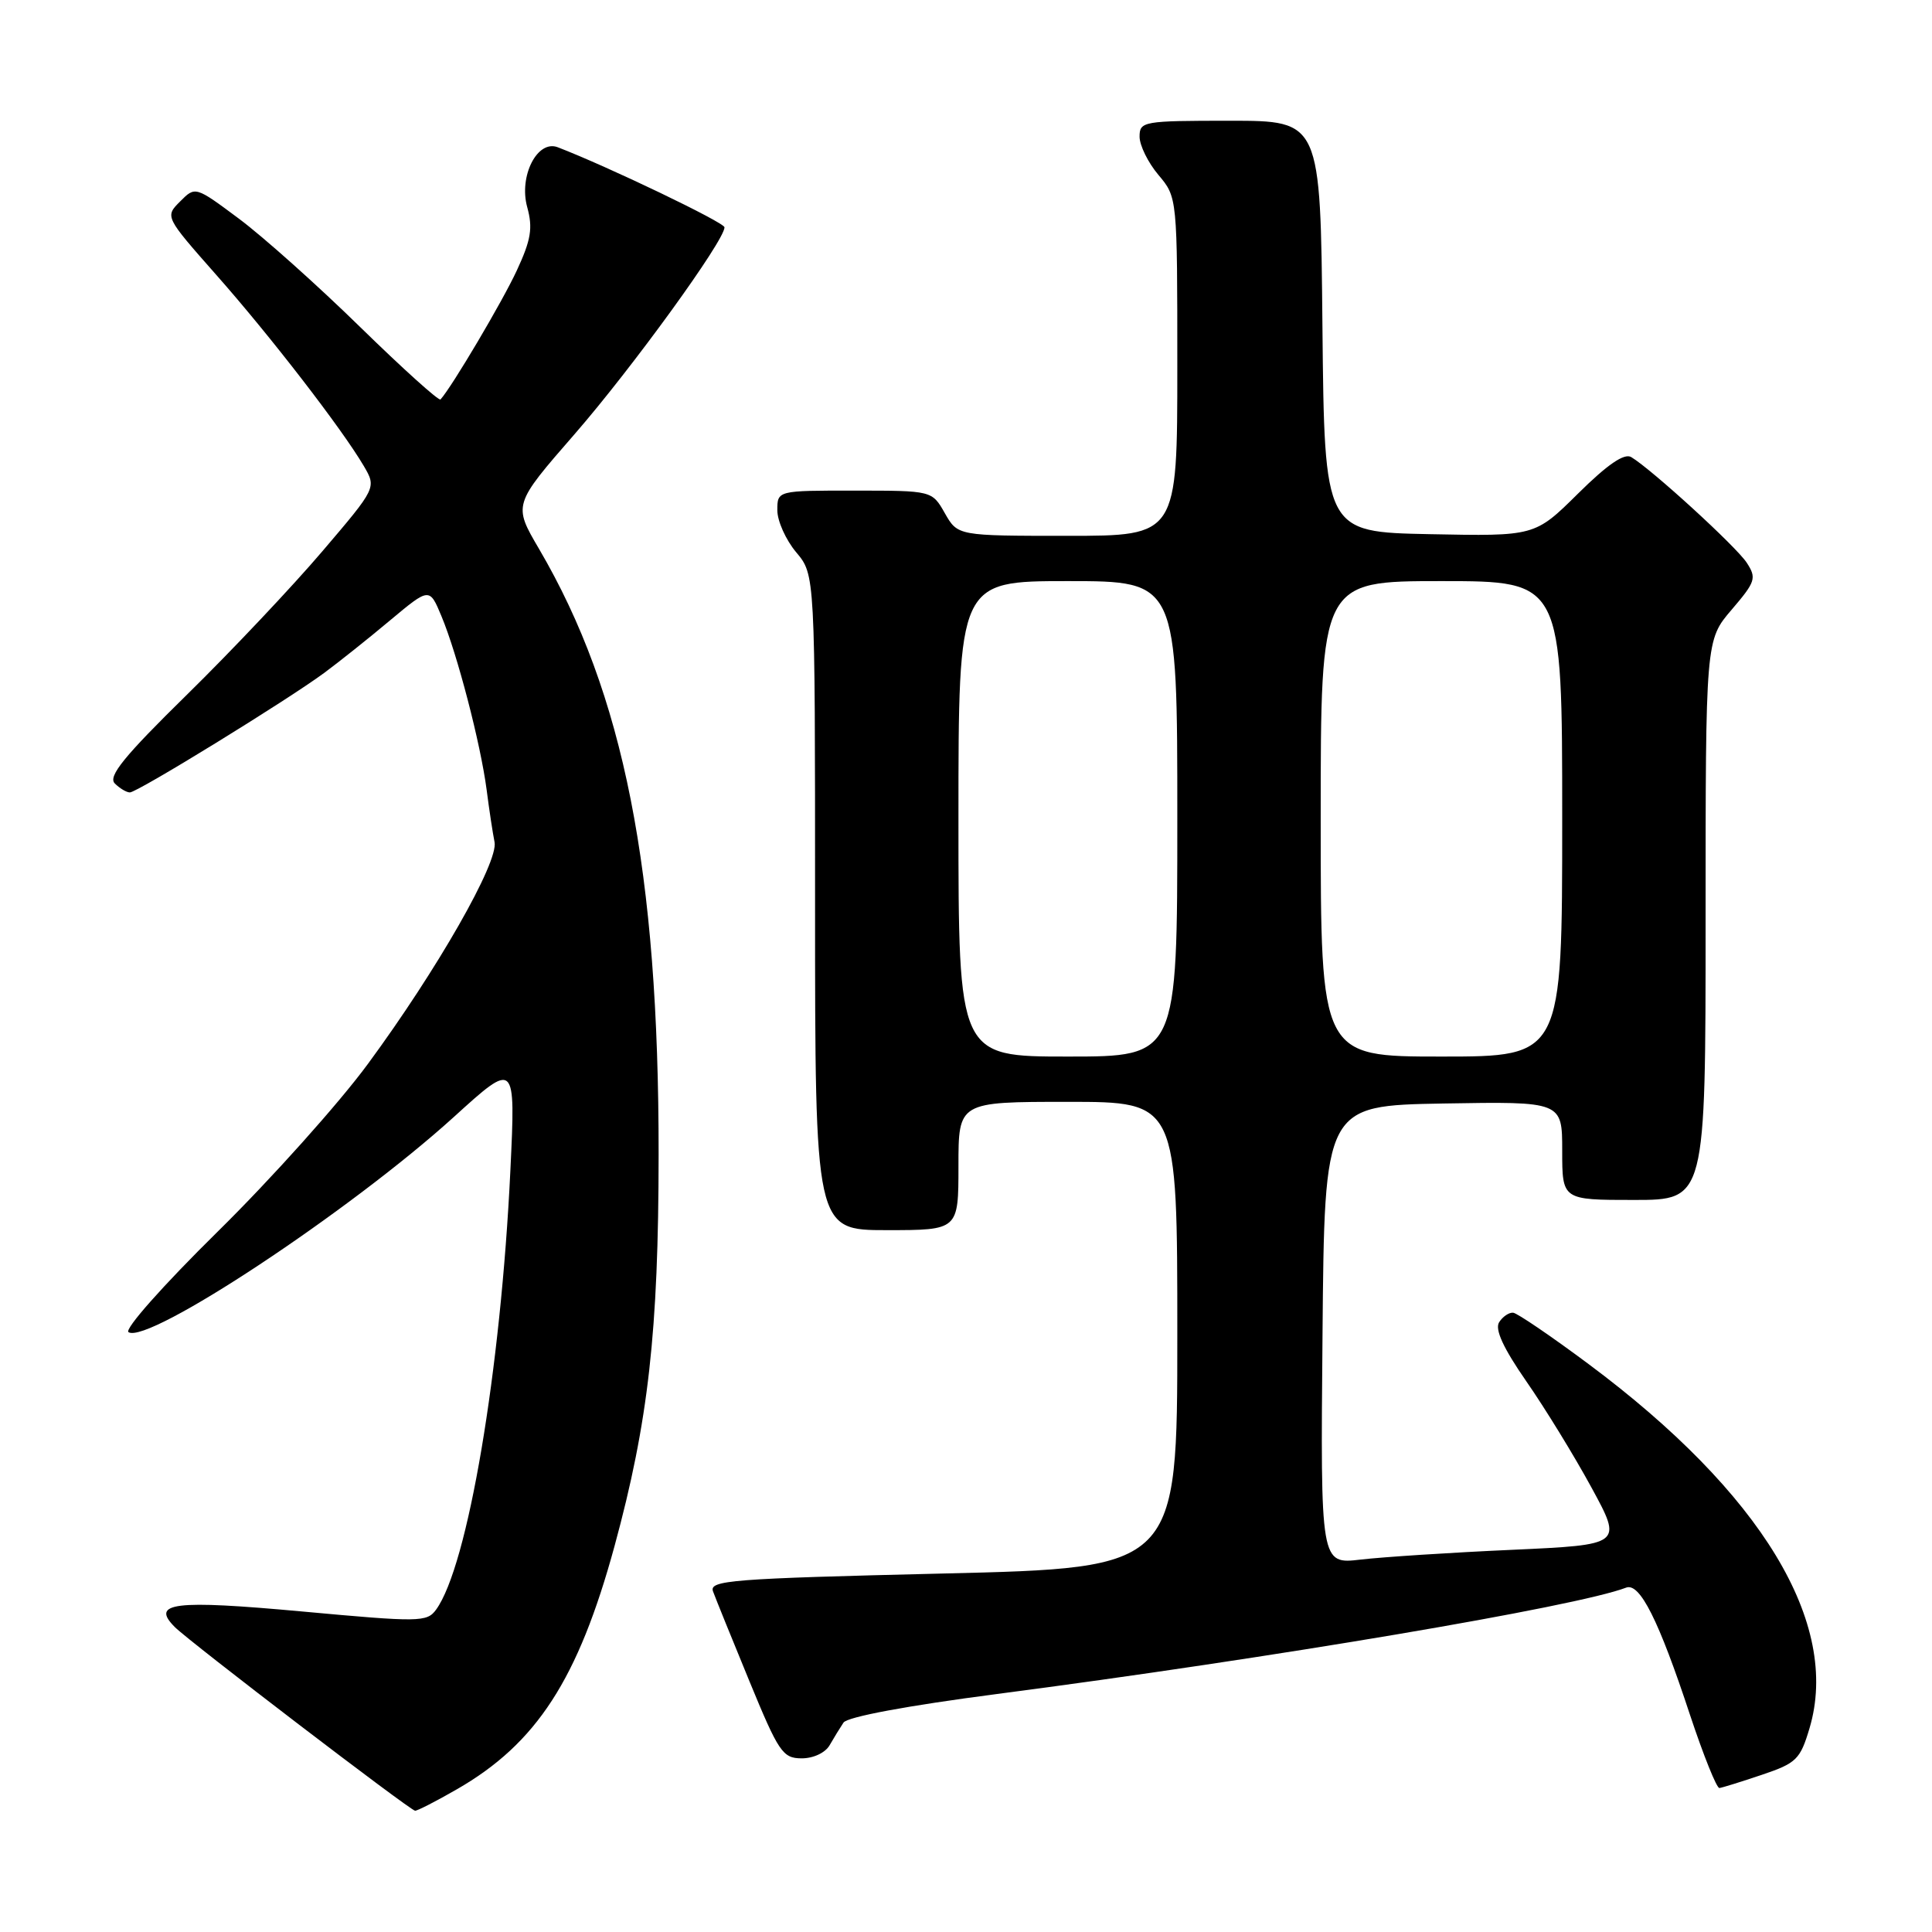 <?xml version="1.0" encoding="UTF-8" standalone="no"?>
<!DOCTYPE svg PUBLIC "-//W3C//DTD SVG 1.1//EN" "http://www.w3.org/Graphics/SVG/1.1/DTD/svg11.dtd" >
<svg xmlns="http://www.w3.org/2000/svg" xmlns:xlink="http://www.w3.org/1999/xlink" version="1.1" viewBox="0 0 256 256">
 <g >
 <path fill="currentColor"
d=" M 60.52 237.10 C 71.10 231.03 76.61 222.52 81.43 204.86 C 85.91 188.41 87.26 176.42 87.27 153.00 C 87.30 115.38 82.66 91.91 71.43 72.74 C 67.99 66.88 67.99 66.88 76.15 57.51 C 83.78 48.74 96.00 31.88 96.00 30.12 C 96.00 29.48 80.51 22.05 73.90 19.51 C 71.20 18.48 68.72 23.34 69.86 27.45 C 70.62 30.22 70.37 31.77 68.48 35.84 C 66.59 39.93 59.87 51.28 58.37 52.93 C 58.15 53.16 53.37 48.85 47.74 43.35 C 42.11 37.84 34.89 31.39 31.69 29.00 C 25.88 24.67 25.88 24.67 23.87 26.69 C 21.85 28.71 21.85 28.71 28.67 36.44 C 35.81 44.51 45.30 56.81 48.20 61.74 C 49.89 64.63 49.89 64.63 42.72 73.04 C 38.78 77.67 30.71 86.22 24.78 92.04 C 16.43 100.23 14.28 102.88 15.21 103.81 C 15.86 104.46 16.76 105.00 17.21 105.00 C 18.20 105.00 38.10 92.76 42.99 89.14 C 44.92 87.71 48.84 84.59 51.70 82.19 C 56.91 77.84 56.91 77.84 58.50 81.66 C 60.60 86.68 63.68 98.54 64.48 104.64 C 64.82 107.31 65.30 110.44 65.53 111.58 C 66.07 114.25 57.94 128.49 48.73 141.00 C 44.89 146.22 35.94 156.21 28.86 163.18 C 21.58 170.35 16.44 176.15 17.03 176.52 C 19.67 178.15 46.41 160.45 60.11 148.03 C 68.32 140.57 68.32 140.57 67.63 155.04 C 66.36 181.66 61.98 207.54 57.78 213.29 C 56.57 214.95 55.59 214.96 40.04 213.53 C 23.02 211.97 19.92 212.35 23.17 215.60 C 25.13 217.56 54.31 239.87 55.00 239.93 C 55.27 239.96 57.76 238.69 60.52 237.10 Z  M 233.46 235.17 C 238.03 233.63 238.54 233.14 239.77 229.00 C 243.91 215.12 233.42 197.82 210.50 180.75 C 205.55 177.06 201.05 174.00 200.50 173.94 C 199.95 173.89 199.11 174.46 198.64 175.21 C 198.05 176.15 199.20 178.64 202.25 183.04 C 204.72 186.59 208.60 192.92 210.87 197.09 C 215.01 204.69 215.01 204.69 200.33 205.36 C 192.26 205.72 183.25 206.31 180.31 206.65 C 174.97 207.28 174.97 207.28 175.24 176.89 C 175.50 146.50 175.50 146.50 191.25 146.22 C 207.00 145.95 207.00 145.95 207.00 152.47 C 207.00 159.00 207.00 159.00 216.50 159.00 C 226.00 159.00 226.00 159.00 226.00 121.91 C 226.00 84.82 226.00 84.82 229.45 80.79 C 232.63 77.07 232.78 76.60 231.45 74.56 C 230.05 72.42 218.87 62.20 216.15 60.57 C 215.23 60.01 213.00 61.54 209.09 65.41 C 203.38 71.06 203.38 71.06 189.44 70.78 C 175.50 70.50 175.50 70.50 175.23 43.25 C 174.97 16.00 174.97 16.00 162.98 16.00 C 151.47 16.00 151.00 16.08 151.00 18.11 C 151.00 19.26 152.12 21.55 153.50 23.18 C 156.00 26.15 156.00 26.15 156.00 48.58 C 156.00 71.00 156.00 71.00 141.45 71.00 C 126.91 71.00 126.91 71.00 125.20 68.01 C 123.50 65.01 123.50 65.01 113.25 65.01 C 103.00 65.00 103.00 65.00 103.00 67.61 C 103.00 69.04 104.13 71.55 105.50 73.18 C 108.00 76.15 108.00 76.15 108.00 119.58 C 108.00 163.00 108.00 163.00 117.50 163.00 C 127.00 163.00 127.00 163.00 127.00 154.50 C 127.00 146.00 127.00 146.00 141.50 146.00 C 156.00 146.00 156.00 146.00 156.00 176.88 C 156.00 207.76 156.00 207.76 124.94 208.50 C 96.84 209.17 93.94 209.40 94.48 210.87 C 94.81 211.77 96.97 217.11 99.29 222.74 C 103.17 232.17 103.71 232.98 106.21 232.99 C 107.76 233.00 109.36 232.25 109.93 231.25 C 110.48 230.29 111.31 228.94 111.77 228.25 C 112.29 227.49 120.23 226.01 132.06 224.47 C 168.49 219.72 208.90 212.89 215.47 210.37 C 217.28 209.68 219.78 214.64 223.94 227.25 C 225.72 232.61 227.47 236.96 227.83 236.92 C 228.20 236.88 230.73 236.09 233.46 235.17 Z  M 127.00 108.50 C 127.00 77.00 127.00 77.00 141.50 77.00 C 156.00 77.00 156.00 77.00 156.00 108.50 C 156.00 140.00 156.00 140.00 141.50 140.00 C 127.00 140.00 127.00 140.00 127.00 108.50 Z  M 175.00 108.50 C 175.00 77.00 175.00 77.00 191.00 77.00 C 207.00 77.00 207.00 77.00 207.00 108.50 C 207.00 140.00 207.00 140.00 191.00 140.00 C 175.00 140.00 175.00 140.00 175.00 108.50 Z "/>
</g>
</svg>